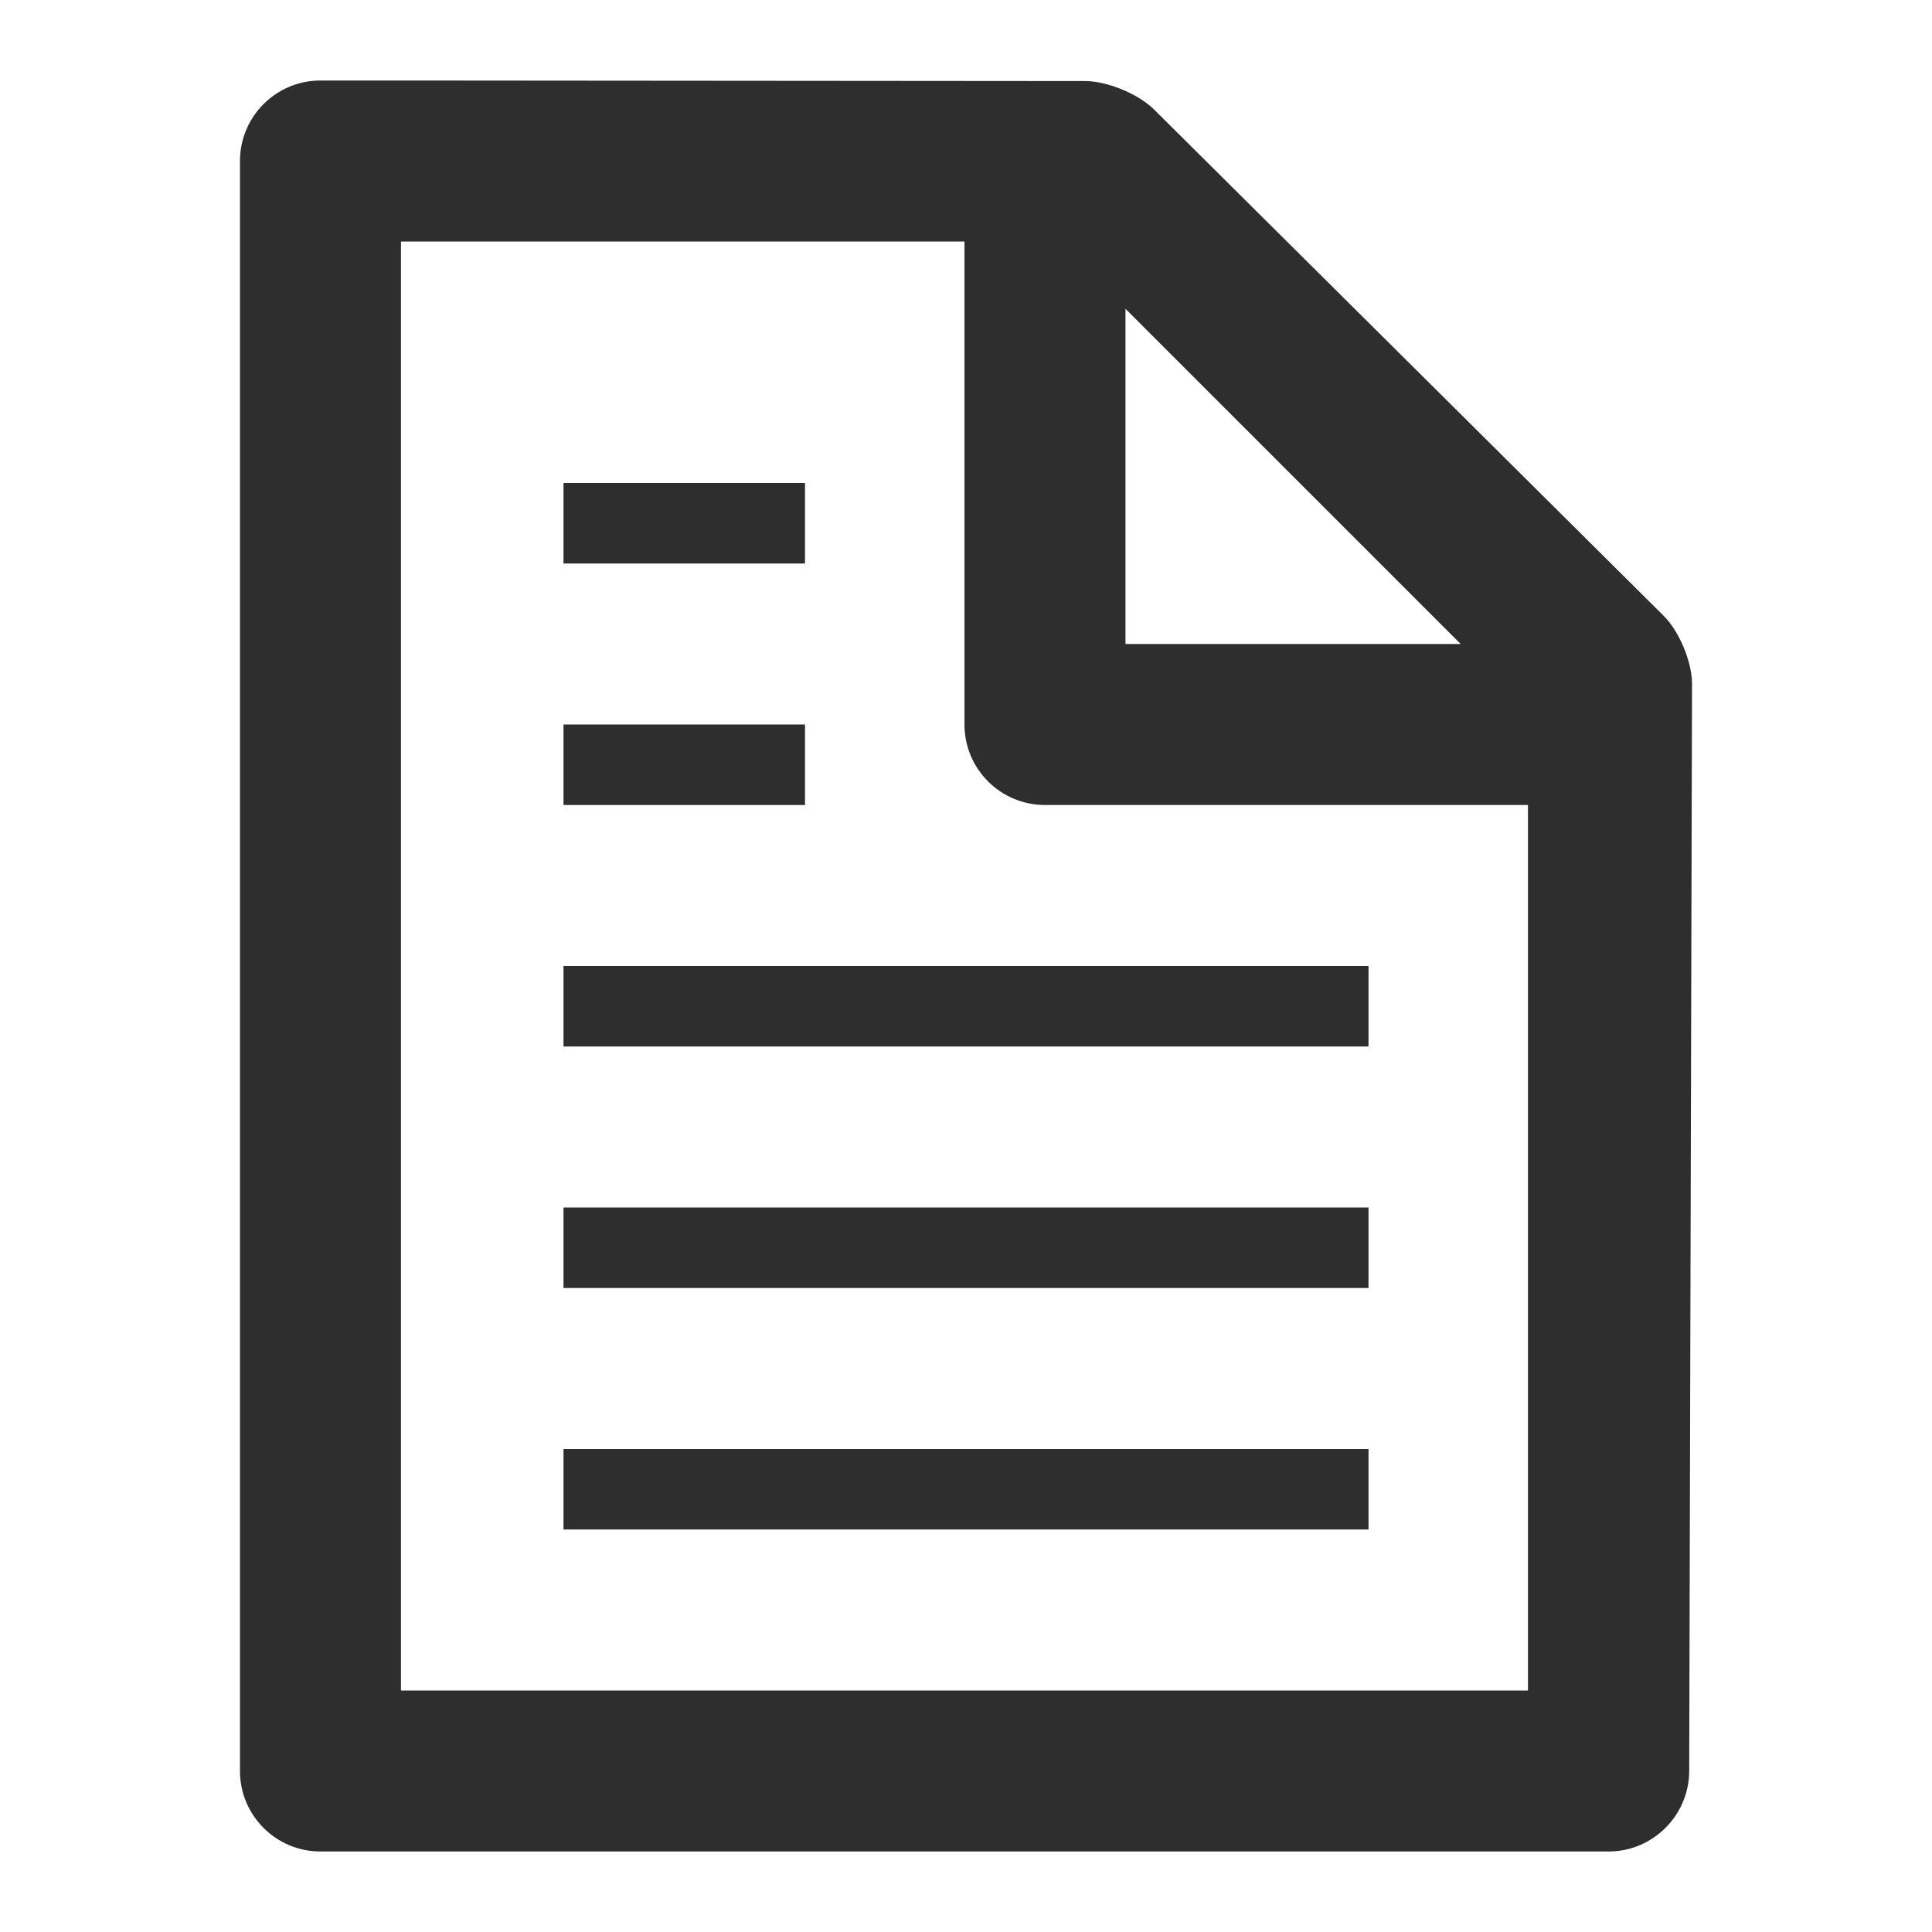 <?xml version="1.0" standalone="no"?><!-- Generator: Gravit.io --><svg xmlns="http://www.w3.org/2000/svg" xmlns:xlink="http://www.w3.org/1999/xlink" style="isolation:isolate" viewBox="0 0 24 24" width="24" height="24"><defs><clipPath id="_clipPath_3NWRD00aJQwnFnvuqGV4So81nAOBS1i8"><rect width="24" height="24"/></clipPath></defs><g clip-path="url(#_clipPath_3NWRD00aJQwnFnvuqGV4So81nAOBS1i8)"><path d=" M 2.981 21 L 2.981 22 C 2.981 22.552 3.429 23 3.981 23 L 4.981 23 L 18.981 23 L 19.981 23 C 20.533 23 20.982 22.552 20.984 22 L 21.019 8.5 C 21.02 8.224 20.861 7.842 20.665 7.648 L 14.336 1.36 C 14.14 1.166 13.757 1.008 13.481 1.007 L 4.981 1 L 3.981 1 C 3.429 1 2.981 1.448 2.981 2 L 2.981 3 L 2.981 21 Z  M 4.981 21 L 18.981 21 L 18.981 10 L 13.981 10 L 12.981 10 C 12.429 10 11.981 9.552 11.981 9 L 11.981 8 L 11.981 3 L 4.981 3 L 4.981 21 Z  M 13.981 3.836 L 18.145 8 L 13.981 8 L 13.981 3.836 L 13.981 3.836 Z " fill-rule="evenodd" fill="rgb(46,46,46)"/><rect x="7" y="6" width="3" height="1" transform="matrix(1,0,0,1,0,0)" fill="rgb(46,46,46)"/><rect x="7" y="9" width="3" height="1" transform="matrix(1,0,0,1,0,0)" fill="rgb(46,46,46)"/><rect x="7" y="12" width="10" height="1" transform="matrix(1,0,0,1,0,0)" fill="rgb(46,46,46)"/><rect x="7" y="15" width="10" height="1" transform="matrix(1,0,0,1,0,0)" fill="rgb(46,46,46)"/><rect x="7" y="18" width="10" height="1" transform="matrix(1,0,0,1,0,0)" fill="rgb(46,46,46)"/></g></svg>